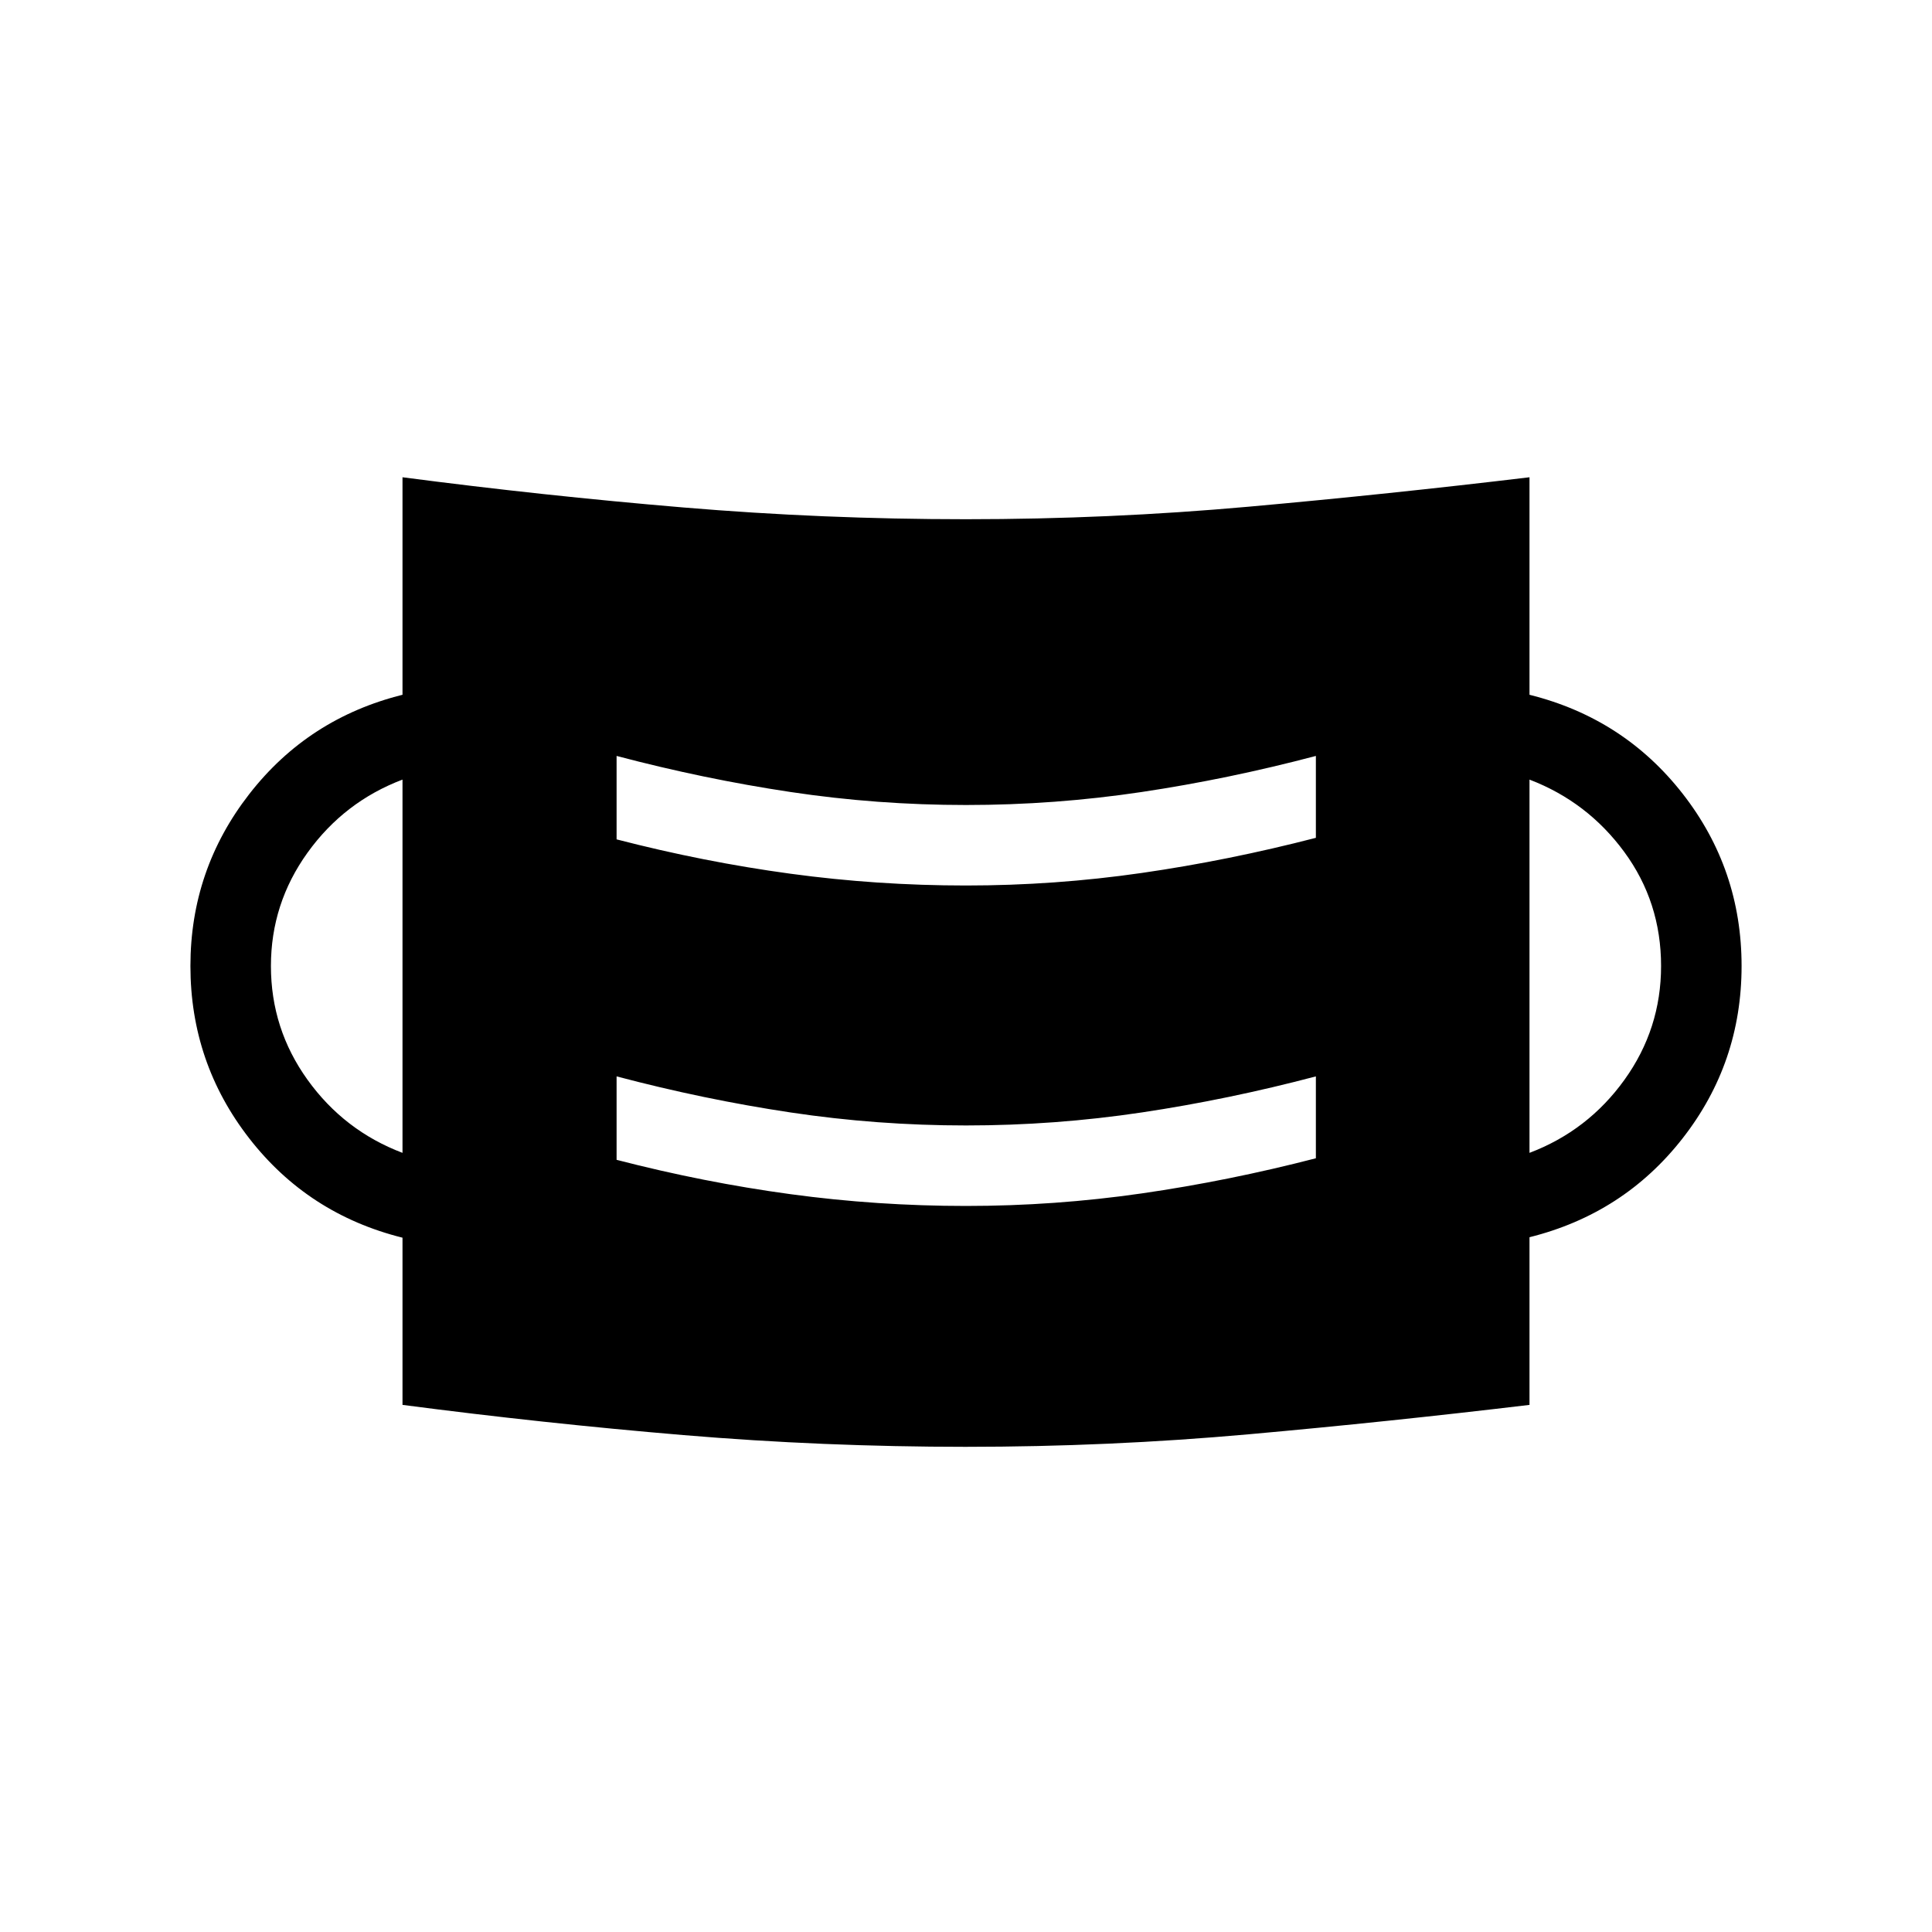 <svg xmlns="http://www.w3.org/2000/svg" height="24" viewBox="0 -960 960 960" width="24"><path d="M480-241.08q-71 0-140.5-5.84-69.5-5.85-139.5-15V-345q-46.85-11.69-76.12-49.31Q94.62-431.92 94.62-480q0-47.85 29.26-85.46 29.27-37.62 76.12-49.31v-108.08q70 9.16 139.5 15Q409-702 480-702t140.5-6.23q69.5-6.23 139.5-14.62v108.08q46.85 11.69 76.12 49.19 29.26 37.5 29.26 85.58t-29.26 85.58q-29.27 37.5-76.12 49.19v83.31q-70 8.38-139.5 14.61-69.5 6.23-140.5 6.23Zm0-119.69q44.15 0 87.31-6.23 43.15-6.23 86.54-17.46v-40.69q-43.39 11.46-86.54 17.92-43.16 6.46-87.31 6.46-44.15 0-87.19-6.46t-86.43-17.92v41.46q43.39 11.23 86.43 17.07 43.04 5.85 87.19 5.85Zm-280-26.38v-185.47q-29 11-47.19 36.31Q134.62-511 134.62-480q0 31.23 18.19 56.54T200-387.15Zm560 0q29-11 47.19-36.31 18.19-25.31 18.19-56.54 0-31.77-18.3-56.69-18.31-24.93-47.08-35.93v185.47ZM480-520q44.15 0 87.31-6.23 43.15-6.23 86.54-17.46v-40.69q-43.39 11.46-86.54 17.92Q524.15-560 480-560q-44.15 0-87.19-6.46t-86.43-17.92v41.46q43.39 11.23 86.43 17.07Q435.85-520 480-520Z"/></svg>